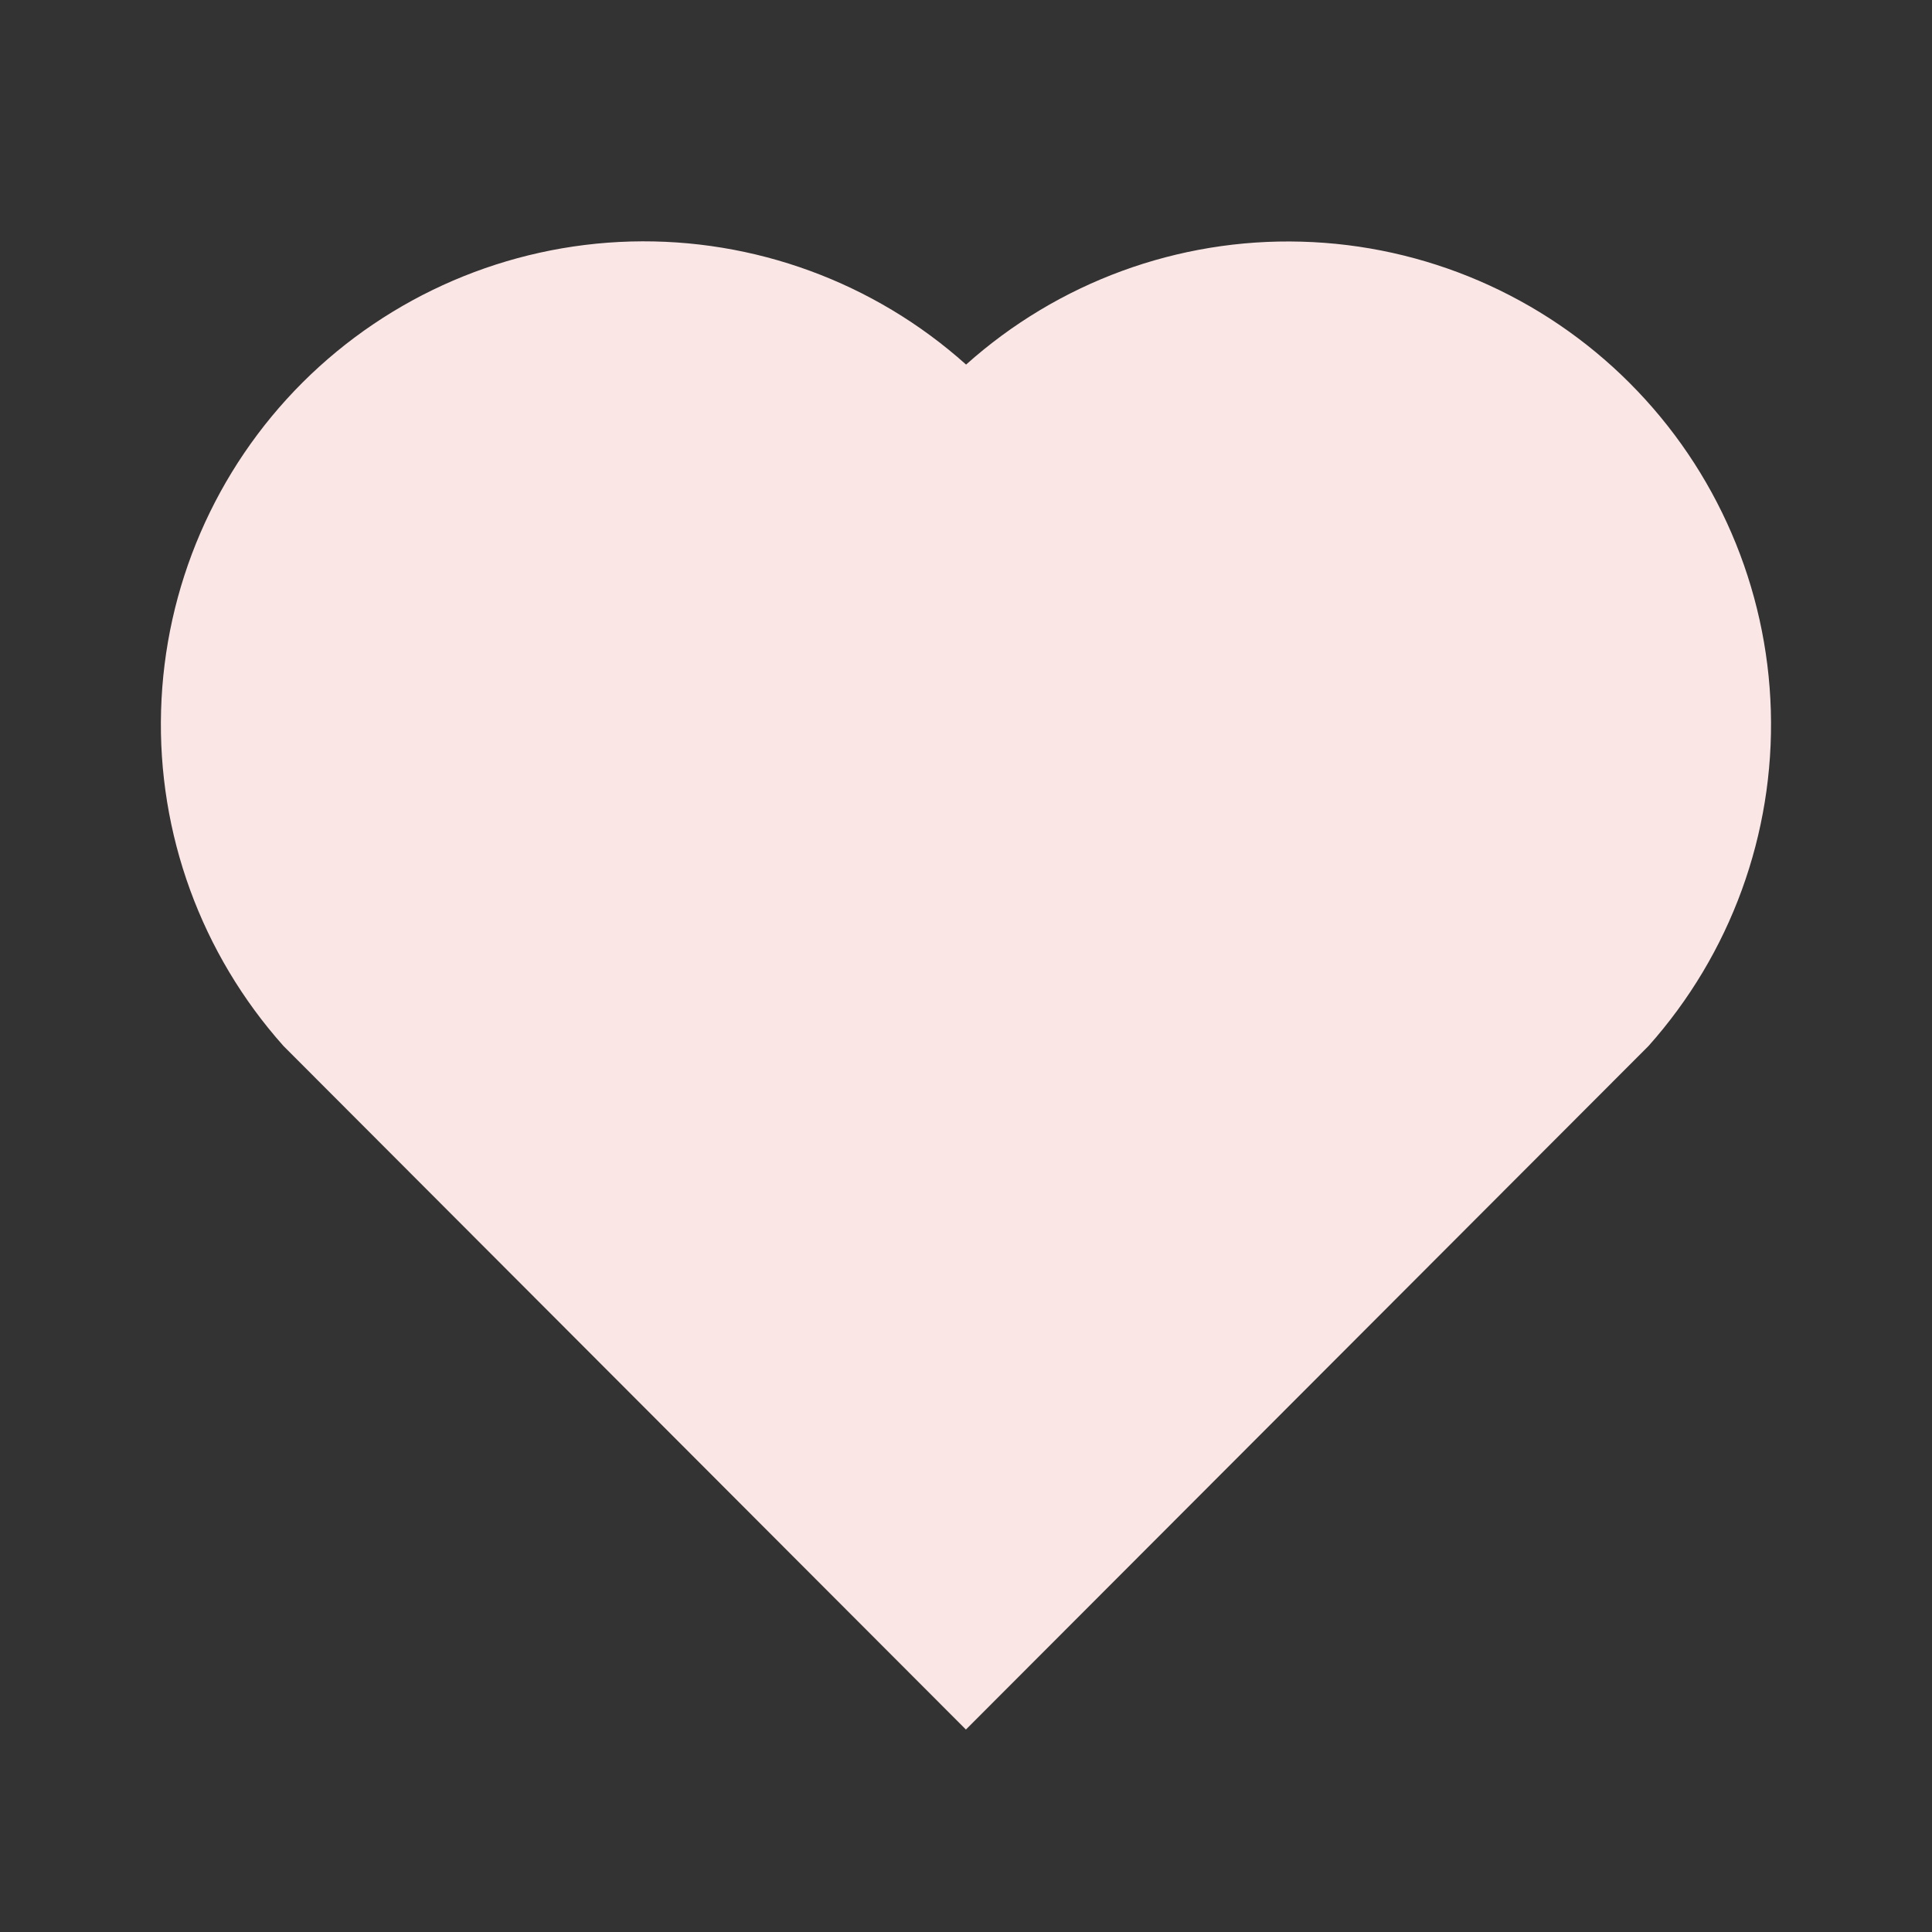 <svg width="24" height="24" viewBox="0 0 24 24" fill="none" xmlns="http://www.w3.org/2000/svg">
<rect x="0" y="0" width="24" height="24" fill="#333333" stroke="none"/>
<g id="ri:heart-fill">
<path id="Vector" d="M12.001 4.529C13.144 3.506 14.634 2.959 16.167 3.002C17.7 3.044 19.159 3.672 20.243 4.757C21.326 5.84 21.954 7.296 21.998 8.828C22.042 10.359 21.499 11.849 20.479 12.993L11.999 21.485L3.521 12.993C2.5 11.848 1.956 10.357 2.001 8.825C2.045 7.292 2.674 5.835 3.759 4.751C4.845 3.668 6.303 3.042 7.836 3C9.369 2.959 10.859 3.506 12.001 4.529Z" fill="#FBE6E6"/>
</g>
</svg>
